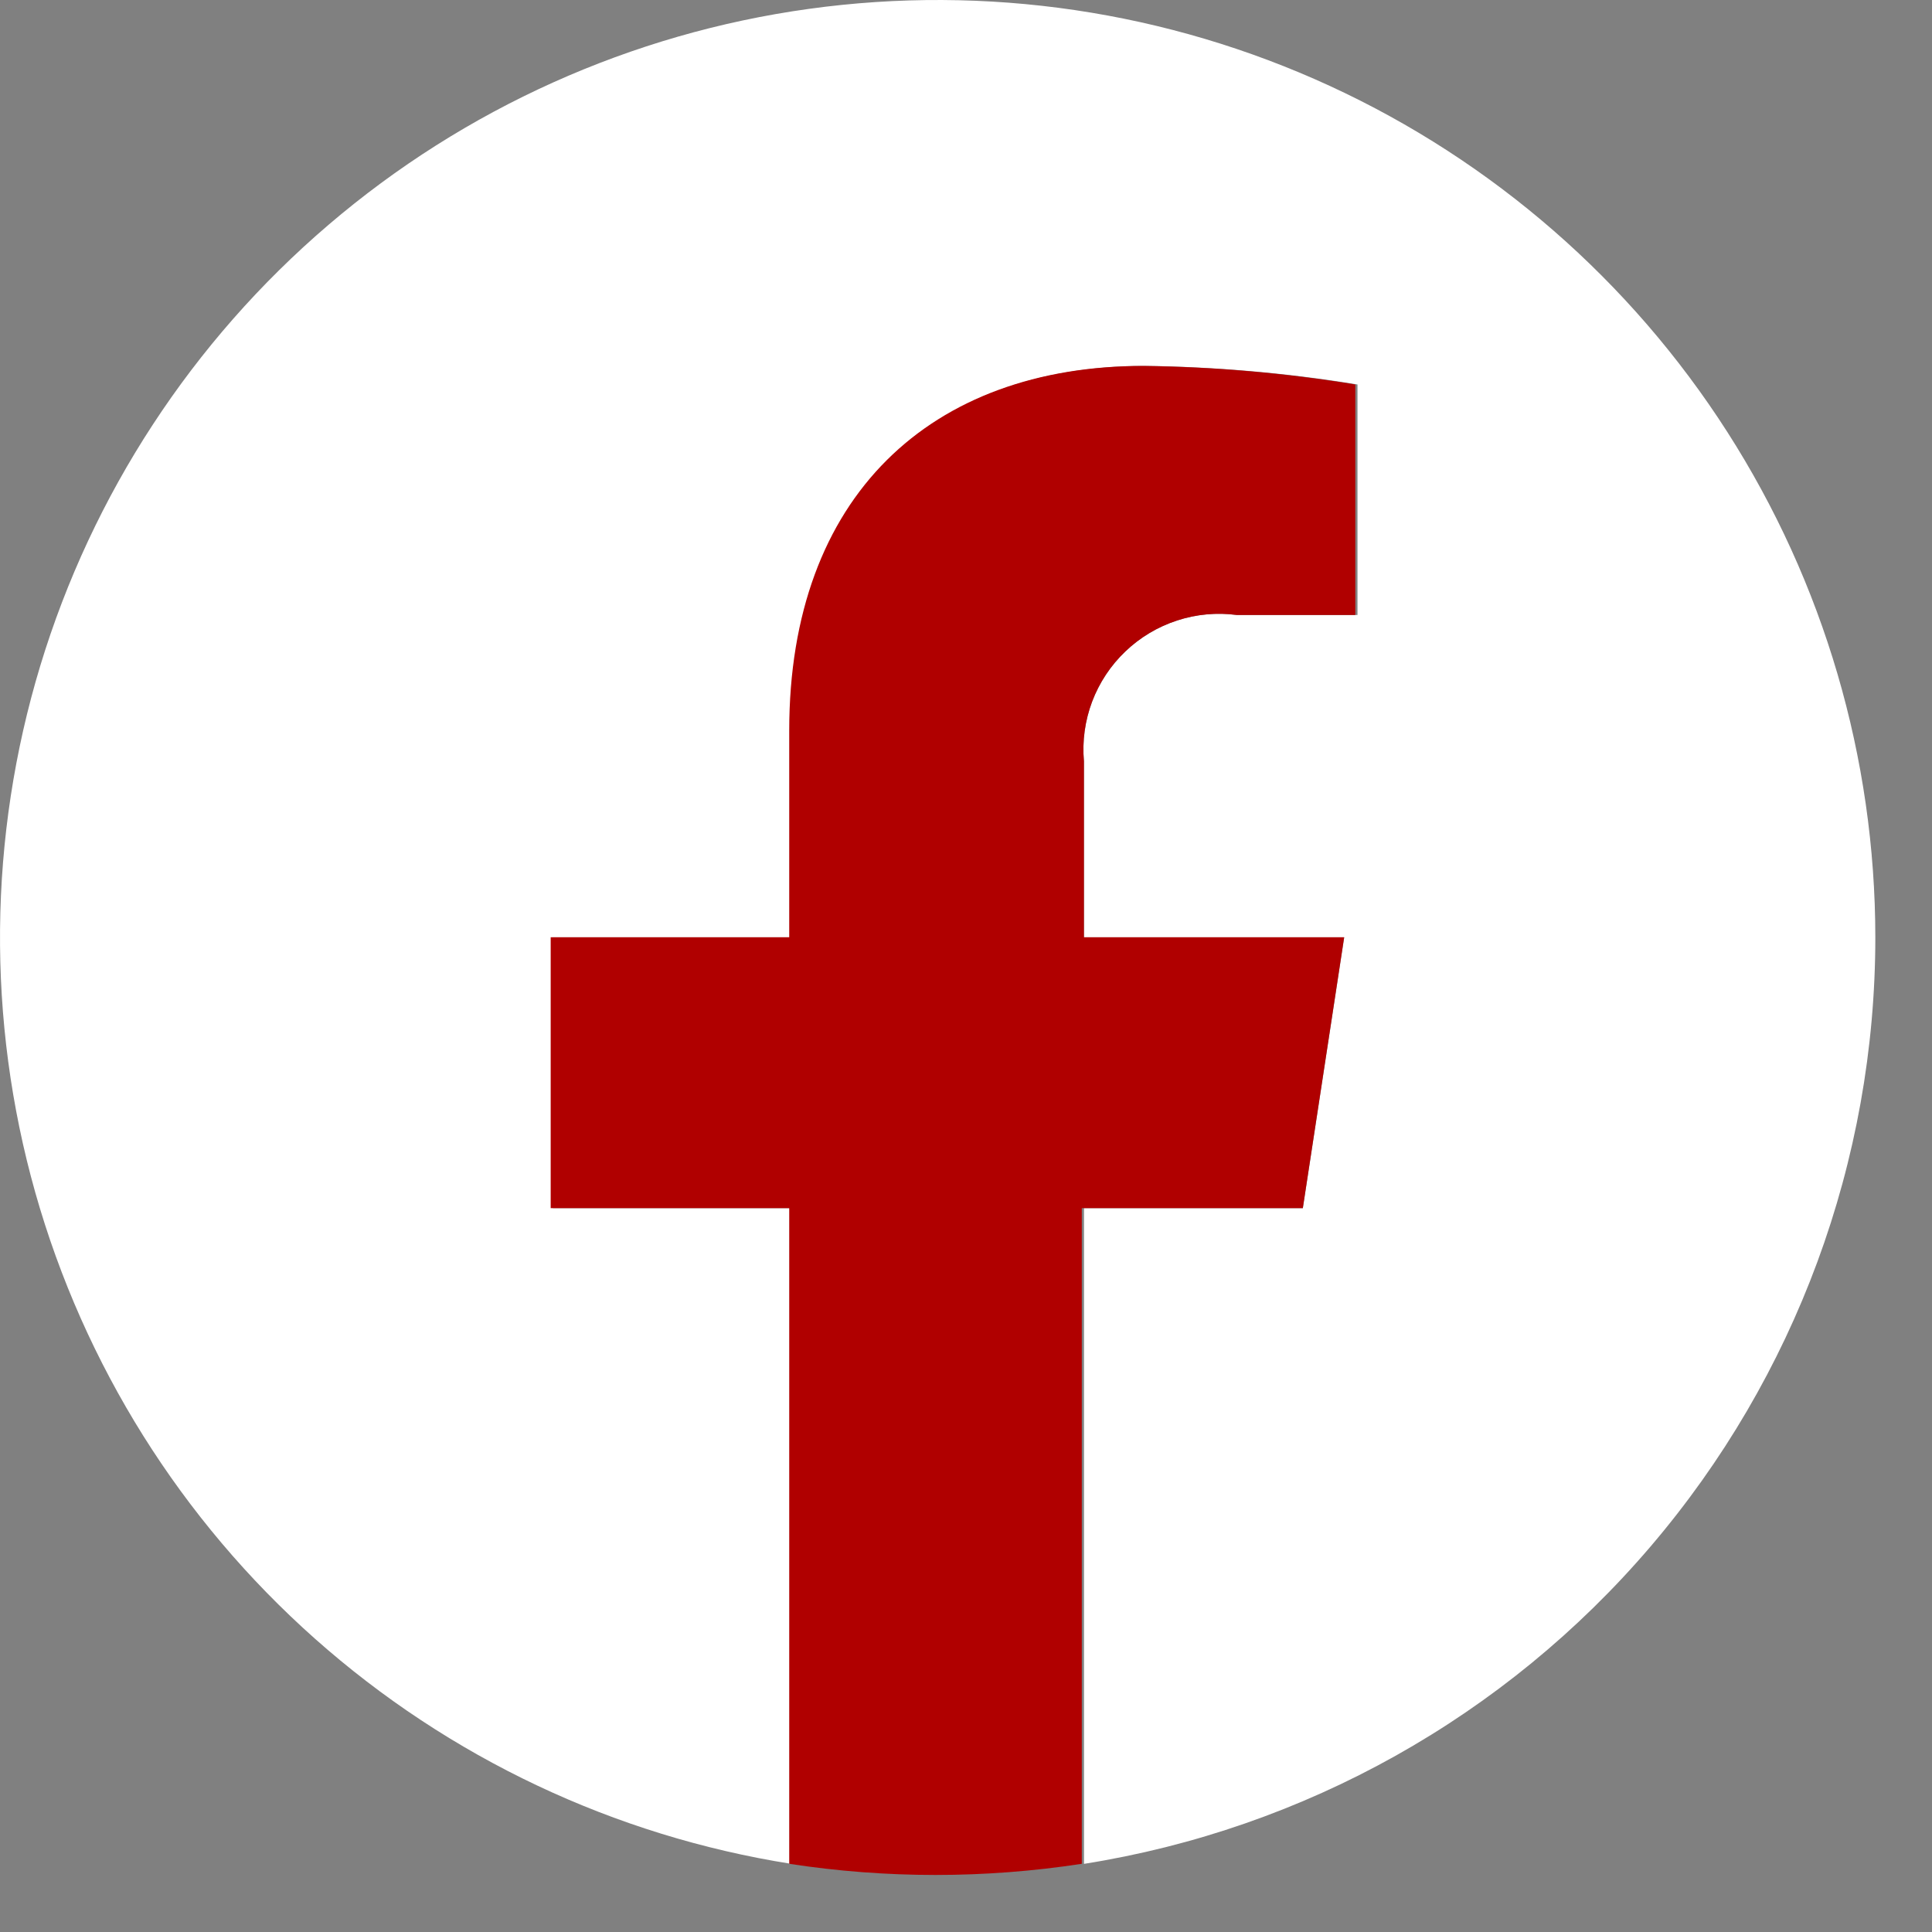 <svg width="30" height="30" viewBox="0 0 30 30" fill="none" xmlns="http://www.w3.org/2000/svg">
<rect x="0" y="0" width="30" height="30" fill="#808080" stroke="none"/>
<path d="M29.12 14.555C29.119 11.772 28.321 9.048 26.82 6.705C25.319 4.363 23.178 2.499 20.651 1.335C18.123 0.171 15.316 -0.244 12.559 0.138C9.803 0.52 7.215 1.684 5.1 3.492C2.985 5.3 1.432 7.676 0.625 10.339C-0.181 13.002 -0.208 15.84 0.548 18.518C1.305 21.195 2.812 23.6 4.893 25.448C6.974 27.295 9.54 28.508 12.288 28.942V18.76H8.585V14.555H12.288V11.345C12.288 7.698 14.461 5.682 17.786 5.682C18.89 5.696 19.99 5.792 21.079 5.97V9.55H19.21C18.897 9.508 18.579 9.537 18.279 9.635C17.978 9.733 17.704 9.897 17.476 10.115C17.247 10.333 17.071 10.6 16.959 10.895C16.848 11.191 16.804 11.507 16.832 11.822V14.555H20.873L20.231 18.76H16.832V28.942C20.257 28.399 23.377 26.652 25.629 24.015C27.882 21.377 29.12 18.023 29.12 14.555Z" fill="white"/>
<path d="M20.23 18.76L20.872 14.554H16.831V11.822C16.803 11.507 16.847 11.19 16.958 10.895C17.07 10.599 17.246 10.333 17.475 10.115C17.703 9.897 17.977 9.733 18.278 9.635C18.578 9.537 18.896 9.508 19.209 9.55H21.045V5.97C19.956 5.792 18.856 5.696 17.753 5.682C14.46 5.682 12.255 7.698 12.255 11.344V14.554H8.551V18.76H12.255V28.941C13.76 29.172 15.292 29.172 16.798 28.941V18.76H20.23Z" fill="#B00000"/>
</svg>
